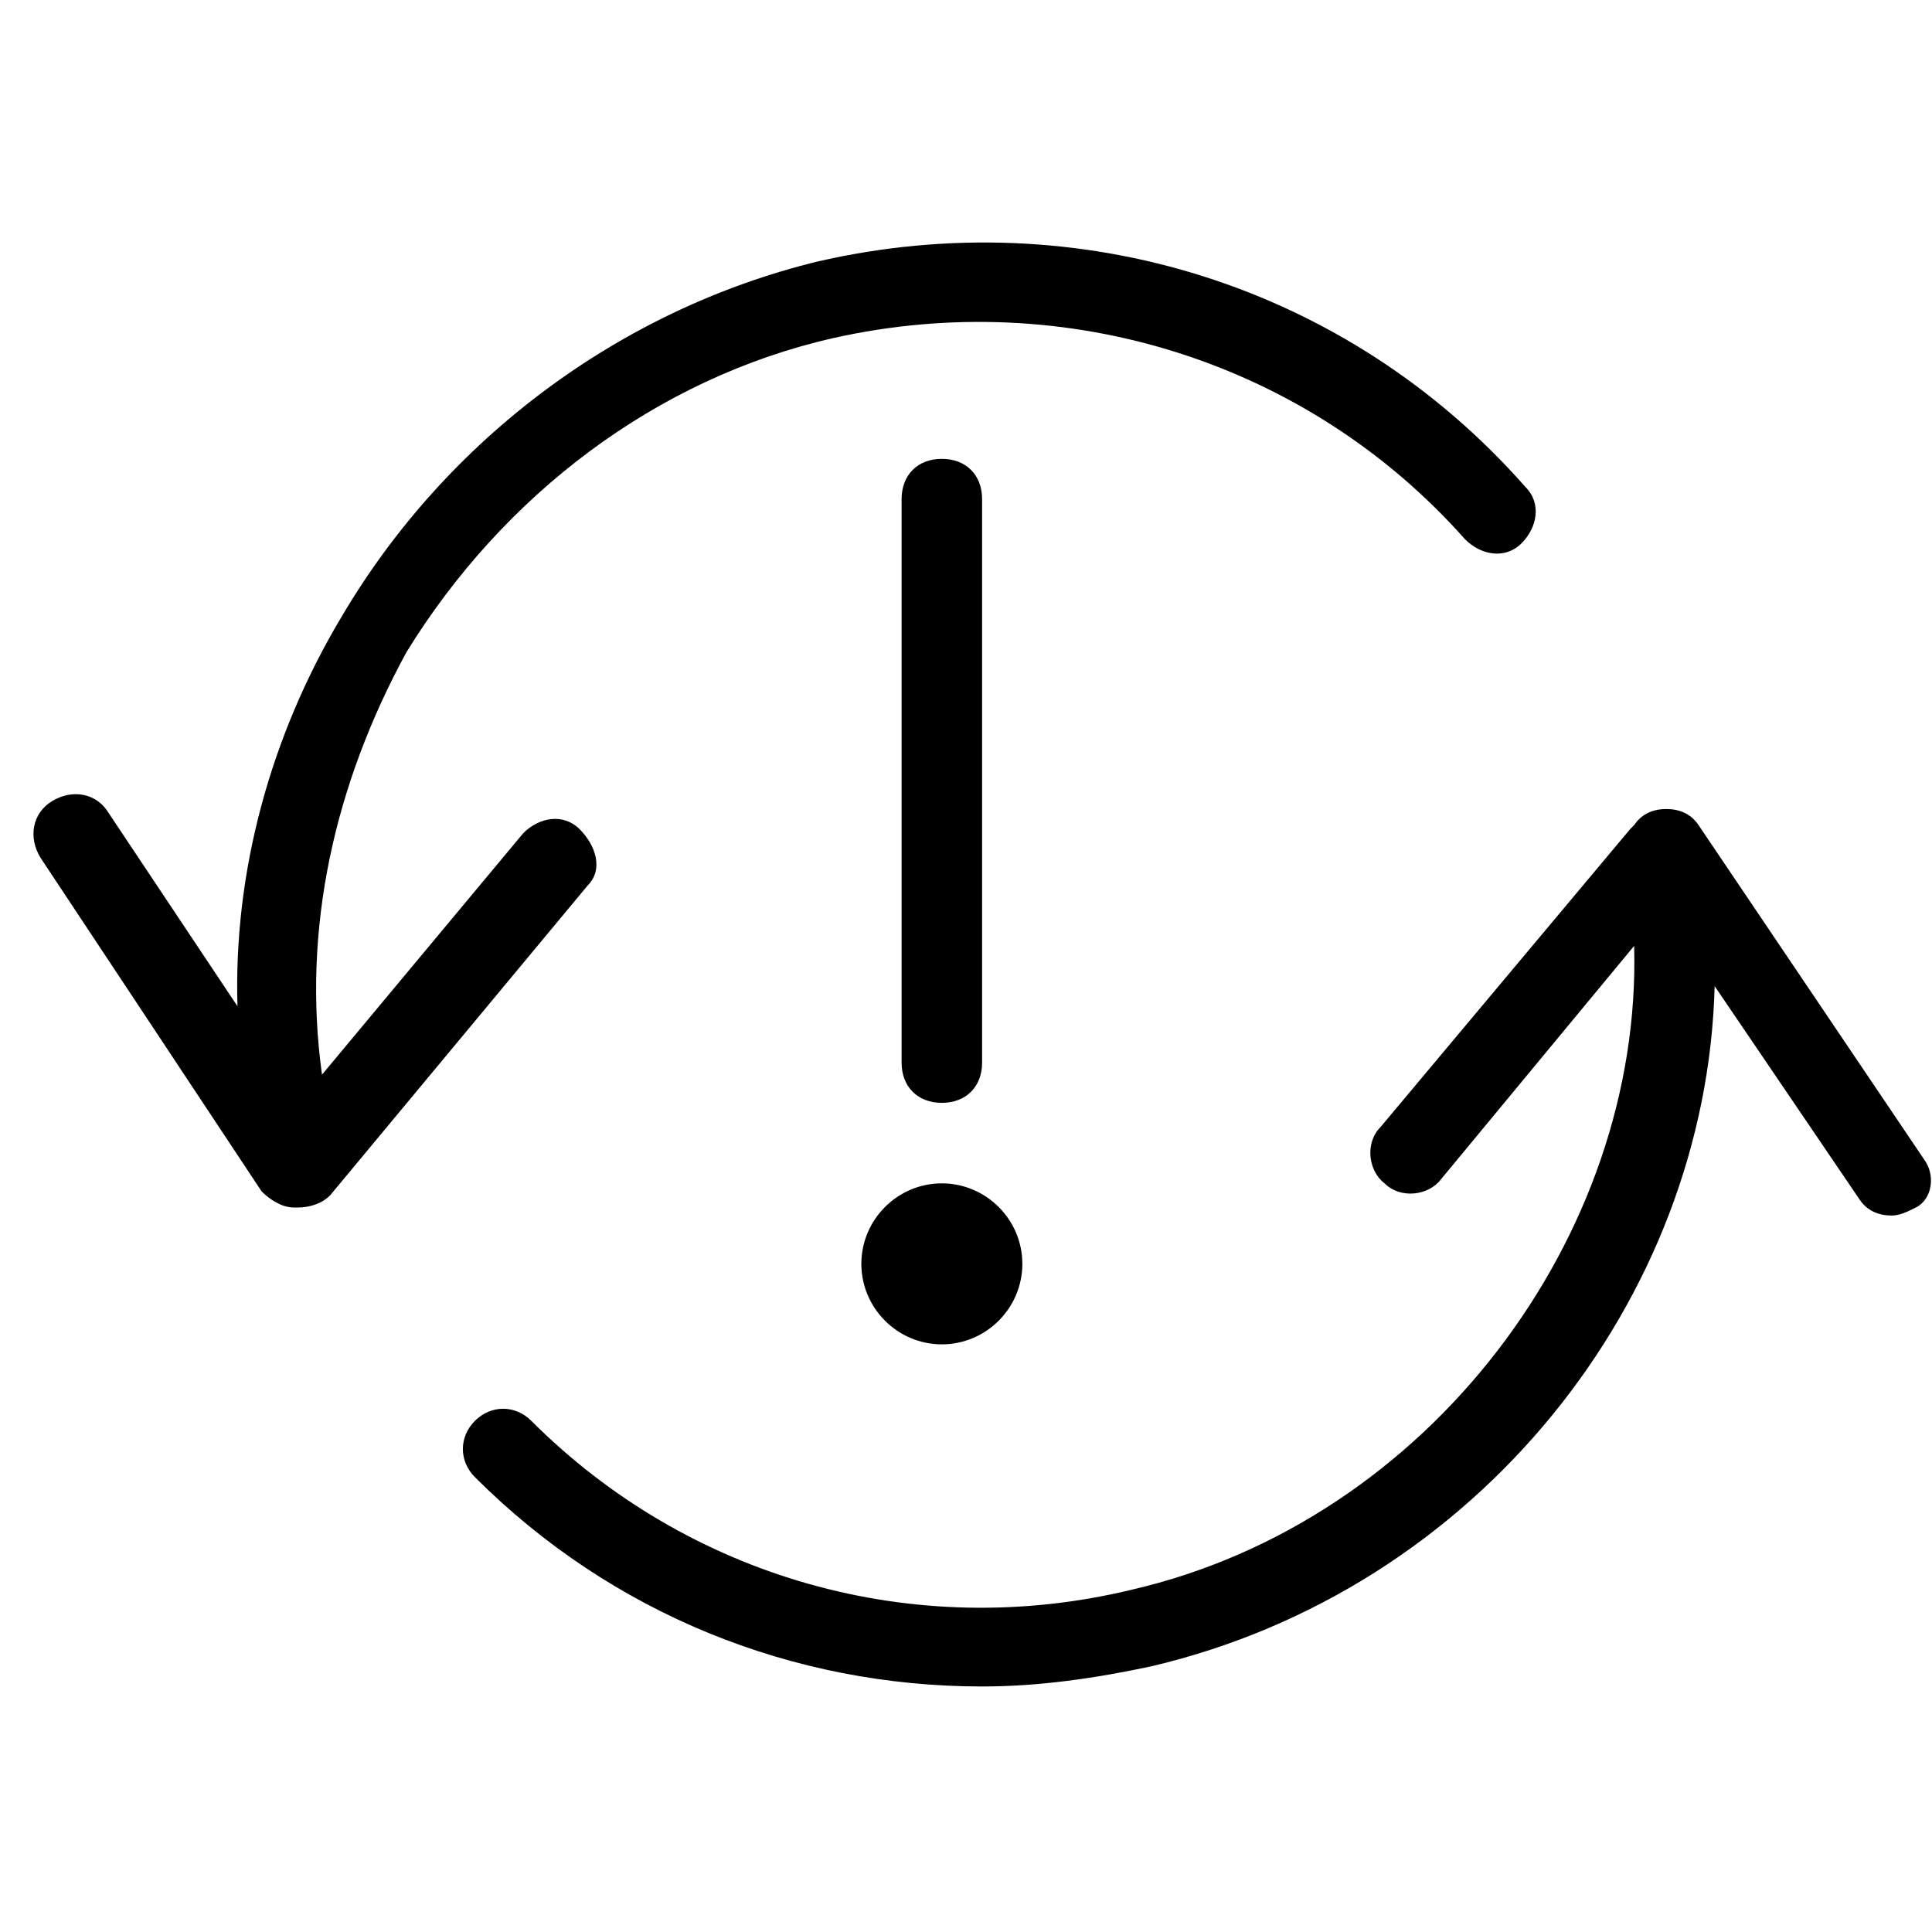 <?xml version="1.0" encoding="utf-8"?>
<!-- Generator: Adobe Illustrator 20.1.0, SVG Export Plug-In . SVG Version: 6.00 Build 0)  -->
<svg version="1.1" id="Layer_1" xmlns="http://www.w3.org/2000/svg" xmlns:xlink="http://www.w3.org/1999/xlink" x="0px" y="0px"
	 viewBox="0 0 48 48" style="enable-background:new 0 0 48 48;" xml:space="preserve">
<path d="M14.6,22l-6.4,7.7C8,29.9,7.7,30,7.4,30c0,0,0,0-0.1,0c-0.3,0-0.6-0.2-0.8-0.4L1,21.3c-0.3-0.5-0.2-1.1,0.3-1.4
	c0.5-0.3,1.1-0.2,1.4,0.3l3.2,4.8c-0.1-3.3,0.8-6.7,2.6-9.7c2.6-4.4,6.9-7.6,11.8-8.8c6.5-1.5,13.2,0.6,17.6,5.6
	c0.4,0.4,0.3,1-0.1,1.4c-0.4,0.4-1,0.3-1.4-0.1c-3.9-4.4-9.9-6.3-15.7-5c-4.4,1-8.2,3.9-10.6,7.8C8.3,19.5,7.5,23.1,8,26.7l5-6
	c0.4-0.4,1-0.5,1.4-0.1S15,21.6,14.6,22z M47.8,28.8l-5.6-8.3c-0.2-0.3-0.5-0.4-0.8-0.4c-0.3,0-0.6,0.1-0.8,0.4l-0.1,0.1
	c0,0,0,0,0,0L34.3,28c-0.4,0.4-0.3,1.1,0.1,1.4c0.4,0.4,1.1,0.3,1.4-0.1l4.8-5.8c0.2,7.2-5.1,14.3-12.5,16c-5.4,1.3-11-0.3-14.9-4.2
	c-0.4-0.4-1-0.4-1.4,0c-0.4,0.4-0.4,1,0,1.4c3.4,3.4,7.9,5.2,12.6,5.2c1.4,0,2.8-0.2,4.2-0.5c8.1-1.9,13.8-9.1,14-16.9l3.6,5.3
	c0.2,0.3,0.5,0.4,0.8,0.4c0.2,0,0.4-0.1,0.6-0.2C48,29.8,48.1,29.2,47.8,28.8z M24.4,26.4v-14c0-0.6-0.4-1-1-1s-1,0.4-1,1v14
	c0,0.6,0.4,1,1,1S24.4,27,24.4,26.4z M21.4,31.4c0,1.1,0.9,2,2,2c1.1,0,2-0.9,2-2s-0.9-2-2-2C22.3,29.4,21.4,30.3,21.4,31.4z"/>
</svg>
